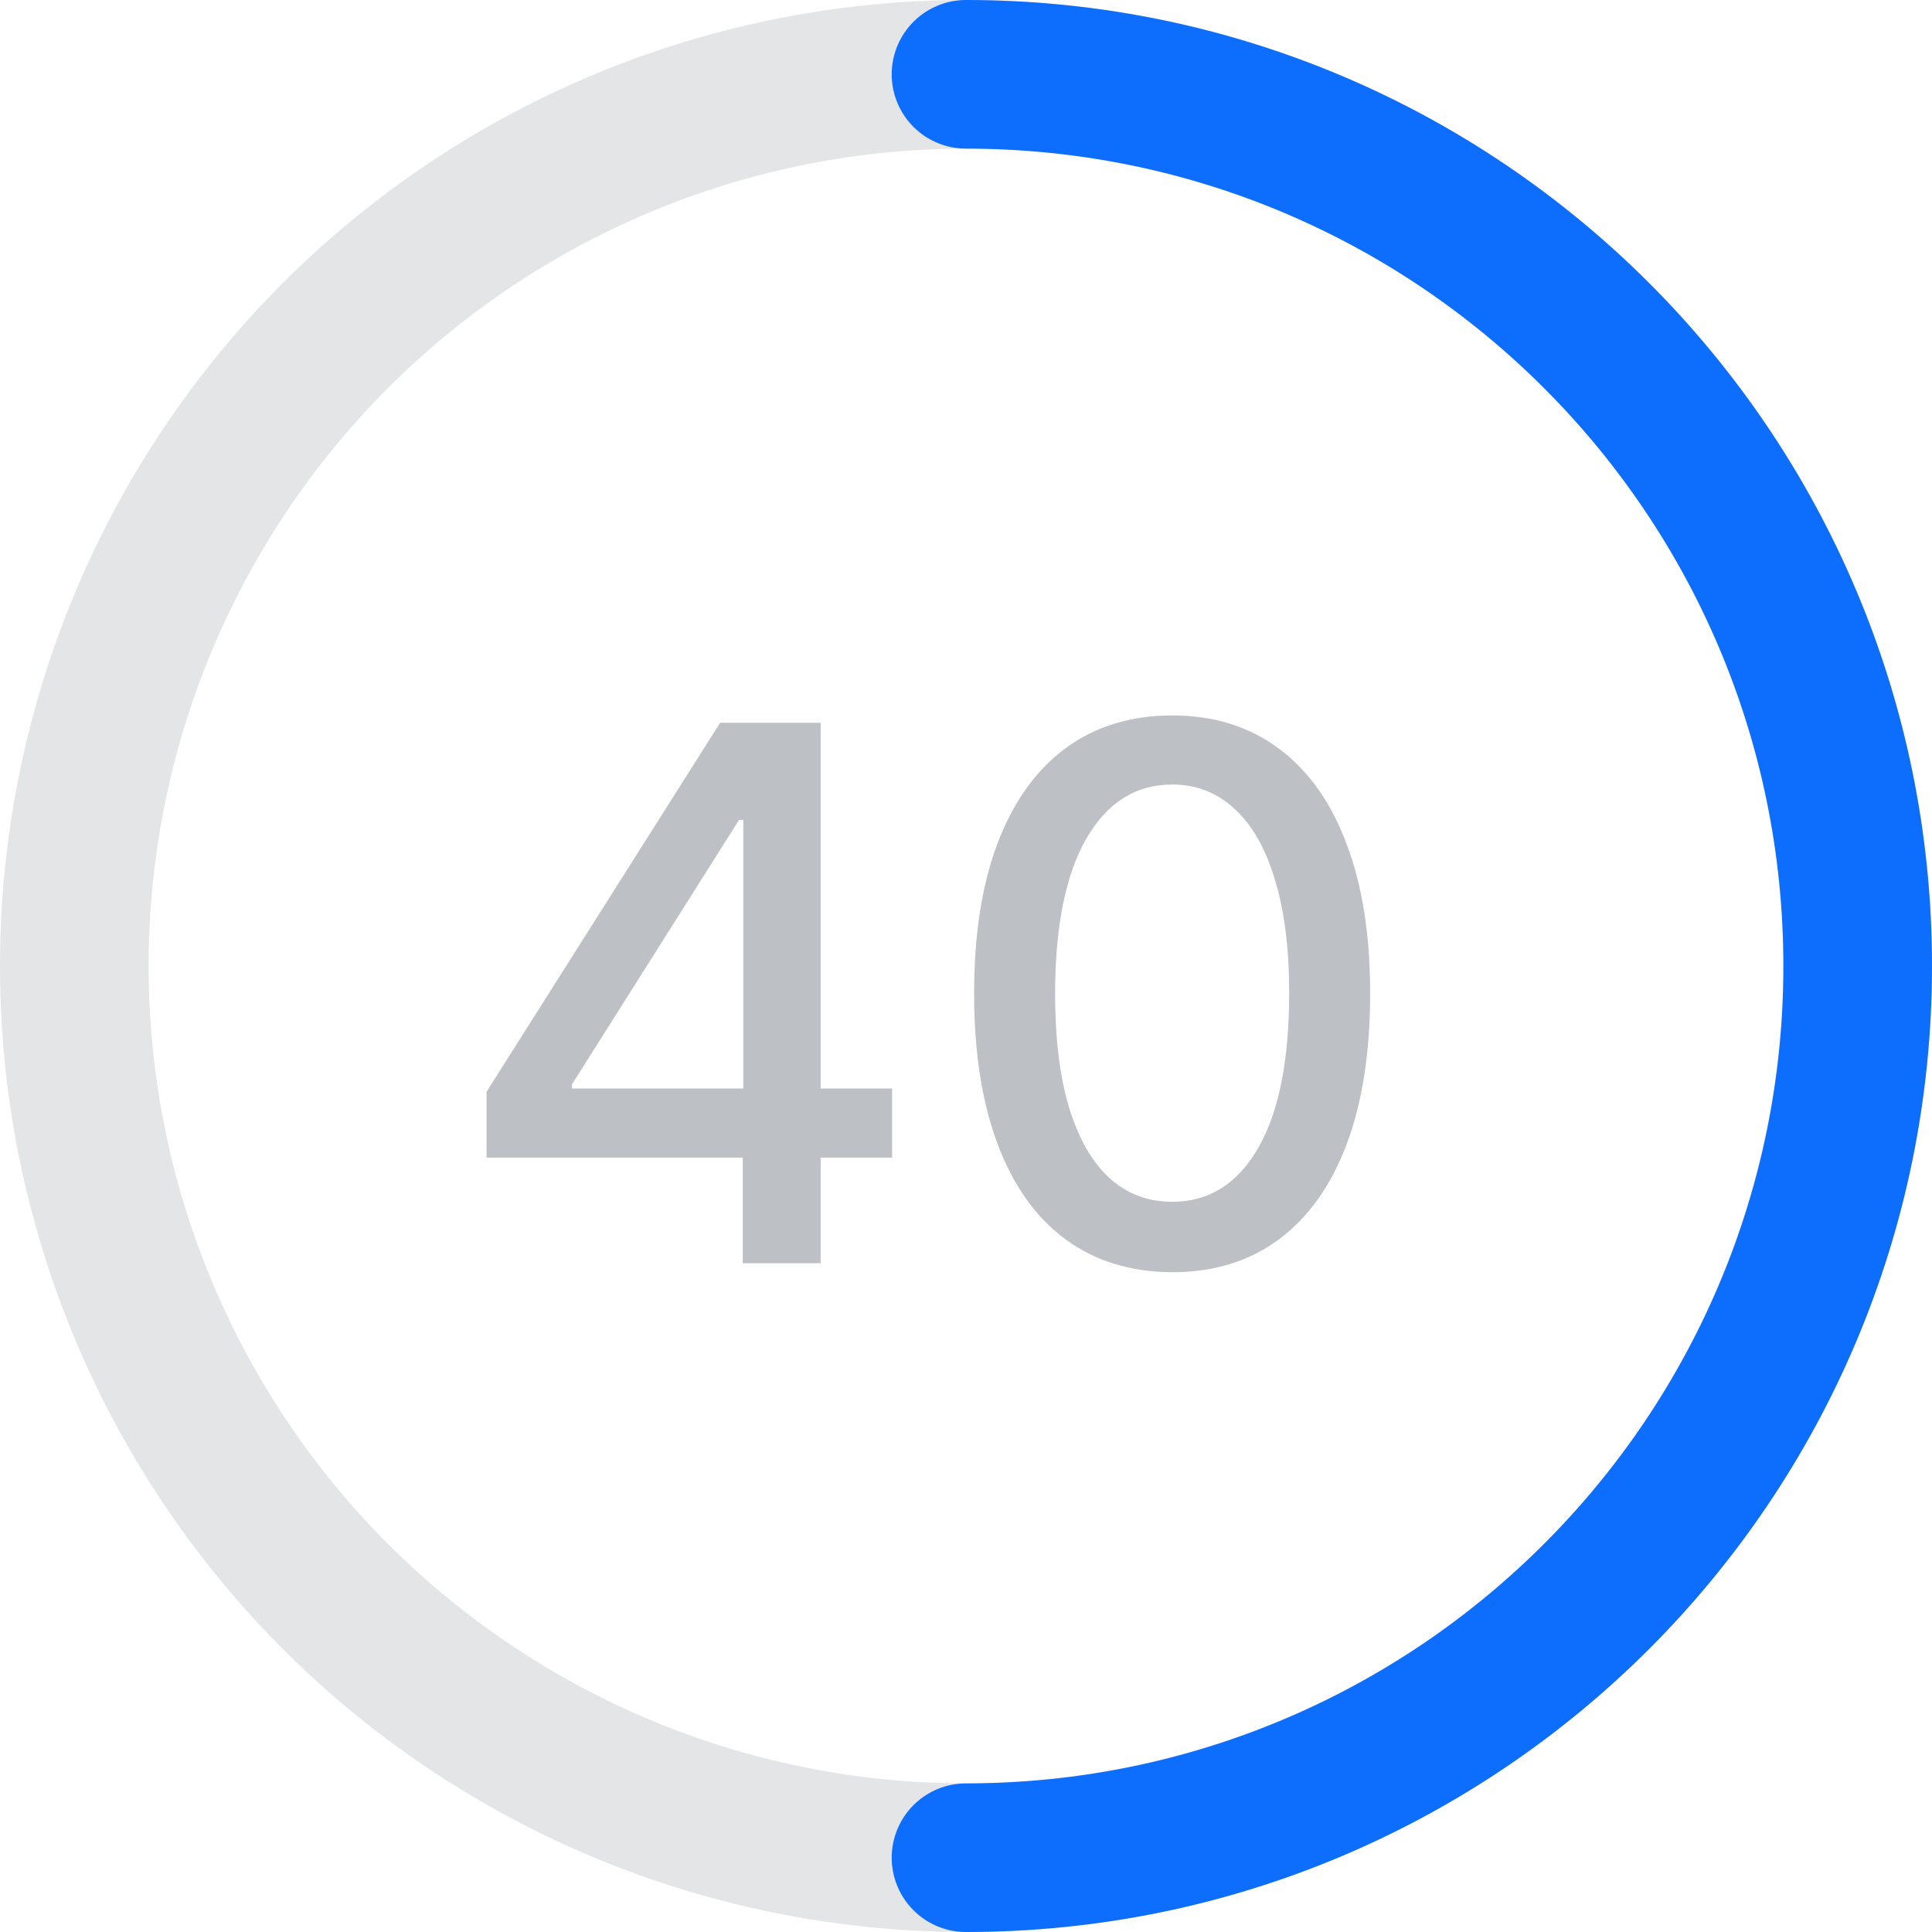 <svg width="26" height="26" viewBox="0 0 26 26" fill="none" xmlns="http://www.w3.org/2000/svg">
<circle cx="13" cy="13" r="12" stroke="#E4E5E7" stroke-width="2"/>
<path d="M13 25C19.627 25 25 19.627 25 13C25 6.373 19.627 1 13 1" stroke="#0D6EFD" stroke-width="2" stroke-linecap="round"/>
<path d="M6.548 15.579V14.692L9.691 9.727H10.39V11.034H9.946L7.698 14.592V14.649H12.006V15.579H6.548ZM9.996 17V15.31L10.003 14.905V9.727H11.044V17H9.996ZM15.775 17.121C15.214 17.118 14.735 16.97 14.337 16.677C13.94 16.383 13.635 15.956 13.425 15.395C13.214 14.834 13.109 14.158 13.109 13.367C13.109 12.579 13.214 11.905 13.425 11.347C13.638 10.788 13.943 10.362 14.341 10.068C14.741 9.775 15.219 9.628 15.775 9.628C16.332 9.628 16.809 9.776 17.207 10.072C17.604 10.365 17.909 10.791 18.119 11.35C18.332 11.906 18.439 12.579 18.439 13.367C18.439 14.16 18.334 14.837 18.123 15.398C17.912 15.957 17.608 16.384 17.21 16.68C16.812 16.974 16.334 17.121 15.775 17.121ZM15.775 16.173C16.268 16.173 16.653 15.932 16.93 15.452C17.209 14.971 17.349 14.276 17.349 13.367C17.349 12.764 17.285 12.253 17.157 11.837C17.031 11.418 16.85 11.1 16.613 10.885C16.379 10.667 16.1 10.558 15.775 10.558C15.285 10.558 14.901 10.8 14.621 11.283C14.342 11.766 14.201 12.46 14.199 13.367C14.199 13.973 14.261 14.486 14.387 14.905C14.515 15.322 14.696 15.637 14.93 15.853C15.165 16.066 15.446 16.173 15.775 16.173Z" fill="#BDC1C6"/>
</svg>
